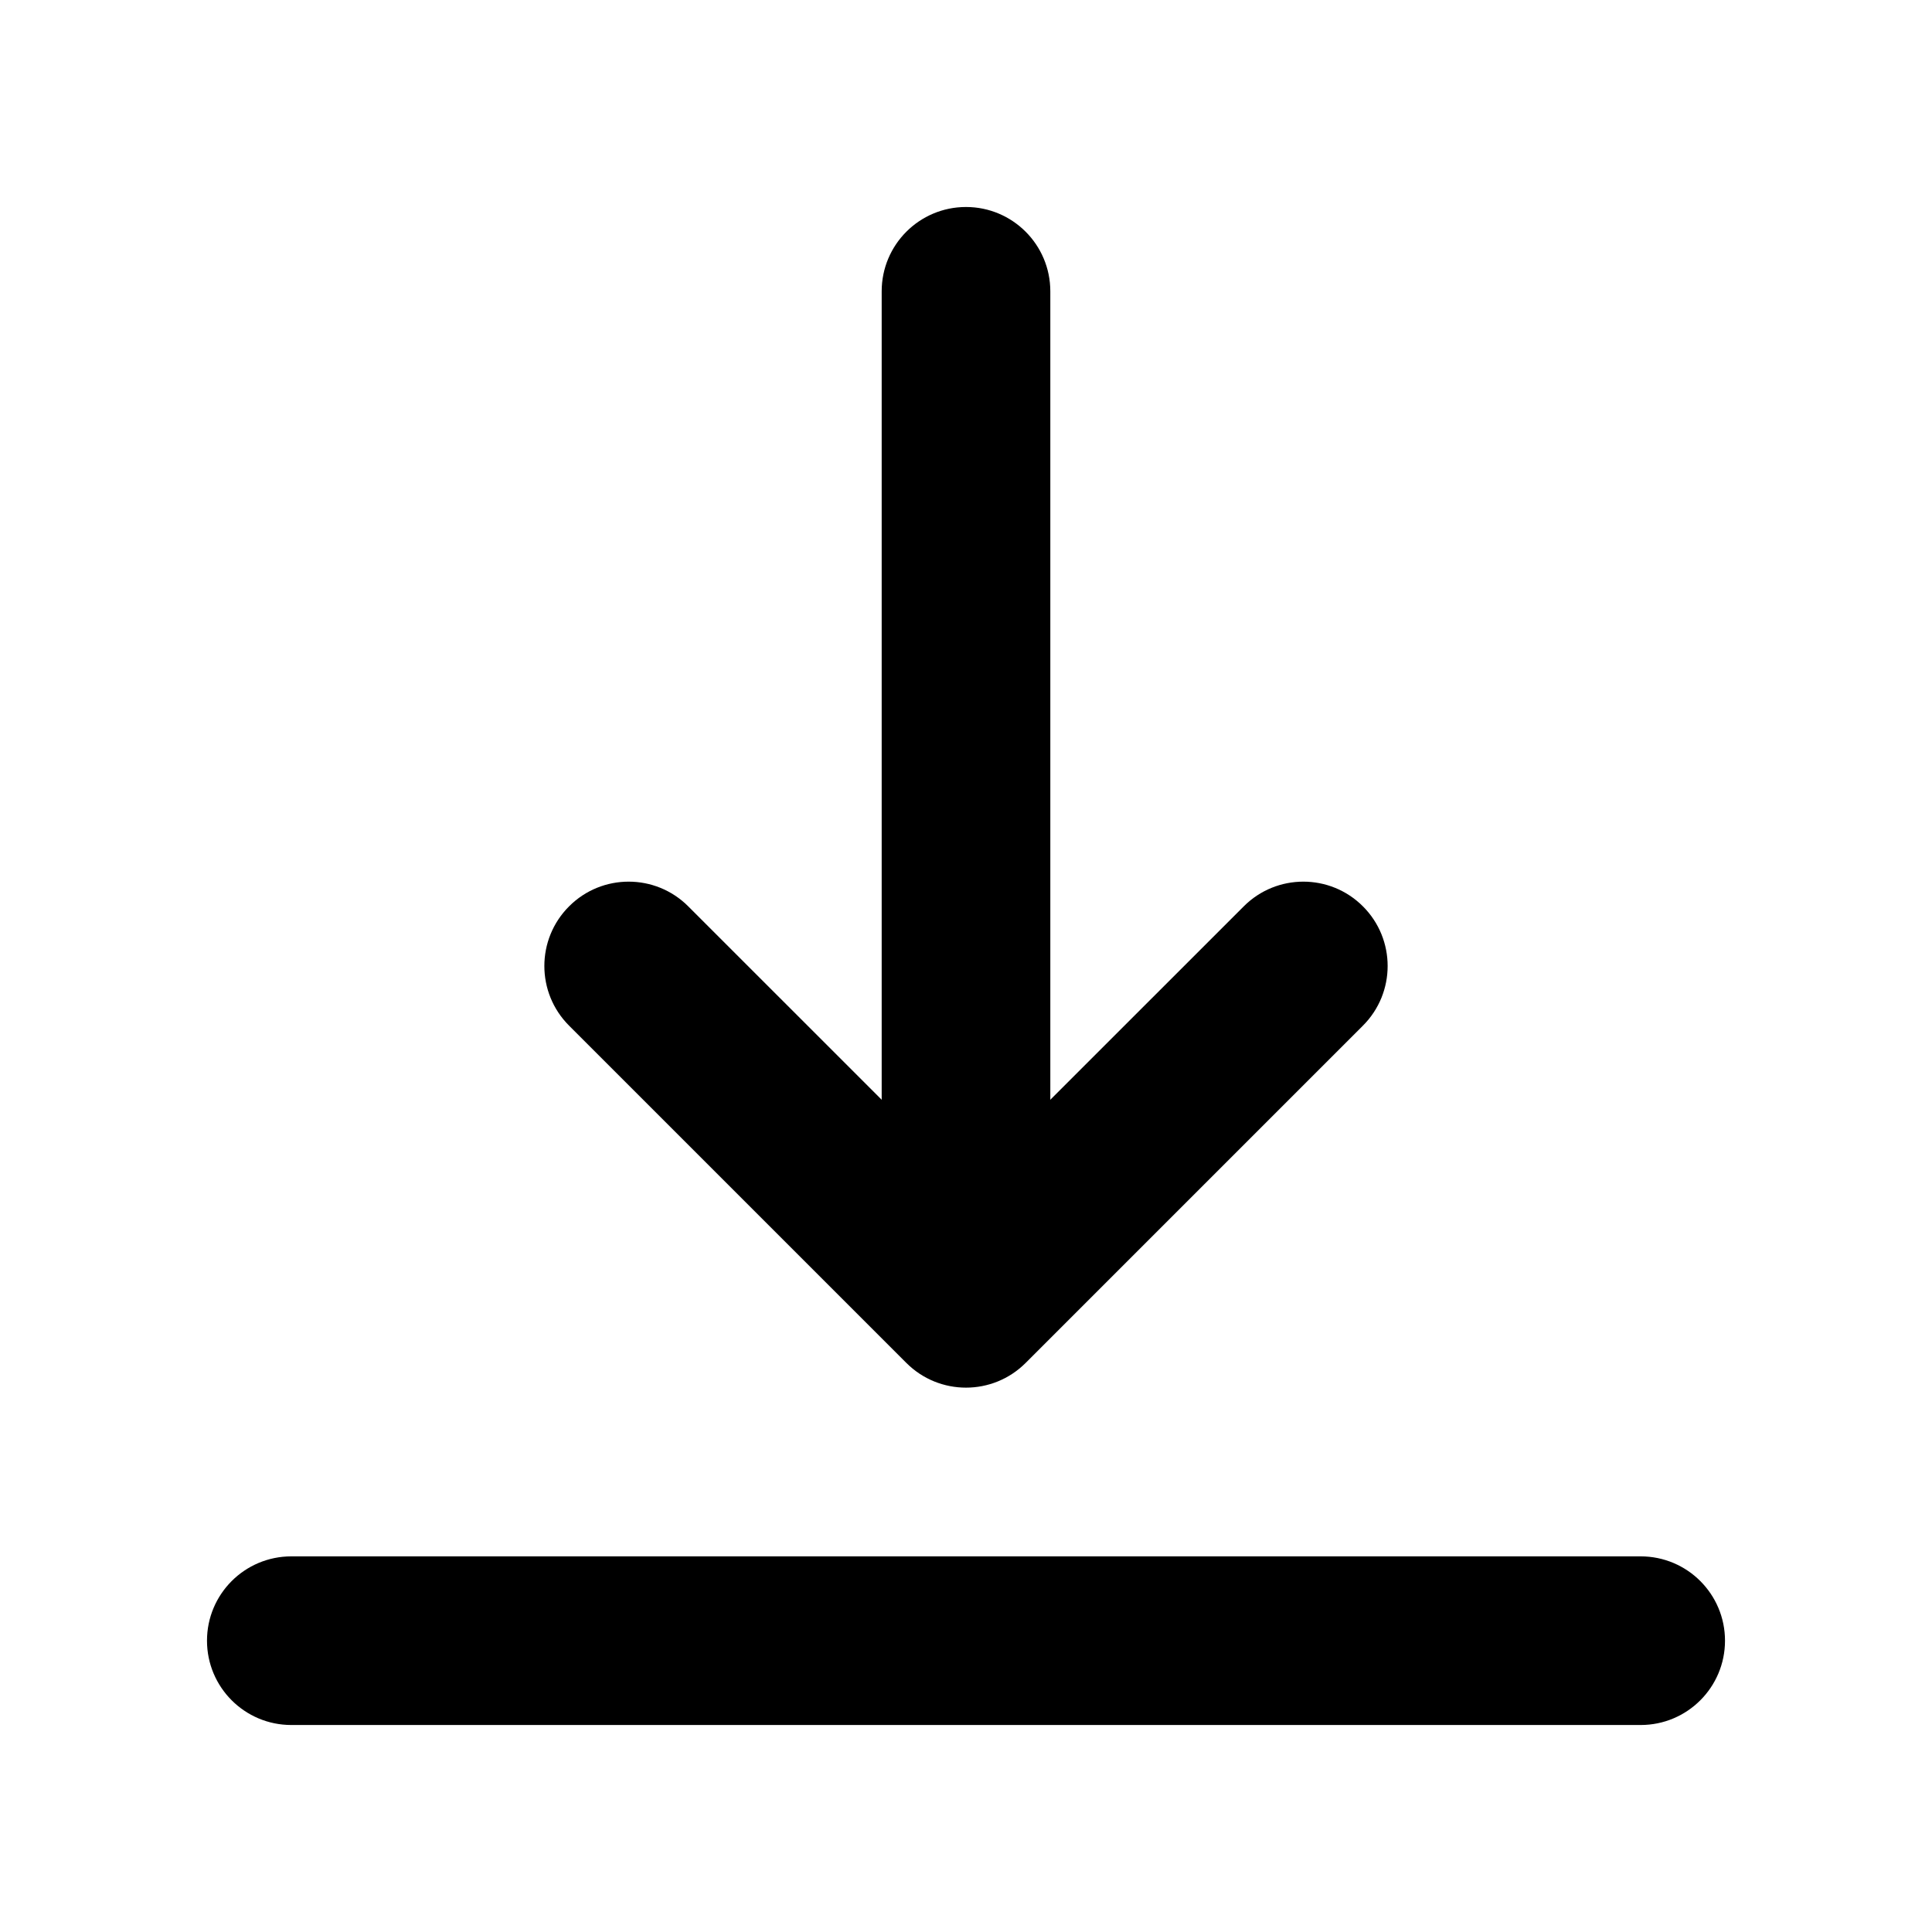 <svg width="28" height="28" viewBox="0 0 28 28" fill="none" xmlns="http://www.w3.org/2000/svg">
<path d="M3 23.778C3 23.103 3.547 22.556 4.222 22.556H23.778C24.453 22.556 25 23.103 25 23.778C25 24.453 24.453 25 23.778 25H4.222C3.547 25 3 24.453 3 23.778Z" fill="black"/>
<path d="M14 3C14.675 3 15.222 3.547 15.222 4.222V17.667C15.222 18.342 14.675 18.889 14 18.889C13.325 18.889 12.778 18.342 12.778 17.667V4.222C12.778 3.547 13.325 3 14 3Z" fill="black"/>
<path d="M8.247 13.136C8.724 12.658 9.498 12.658 9.975 13.136L14 17.16L18.025 13.136C18.502 12.658 19.276 12.658 19.753 13.136C20.23 13.613 20.23 14.387 19.753 14.864L14.864 19.753C14.387 20.23 13.613 20.23 13.136 19.753L8.247 14.864C7.77 14.387 7.77 13.613 8.247 13.136Z" fill="black"/>
</svg>
